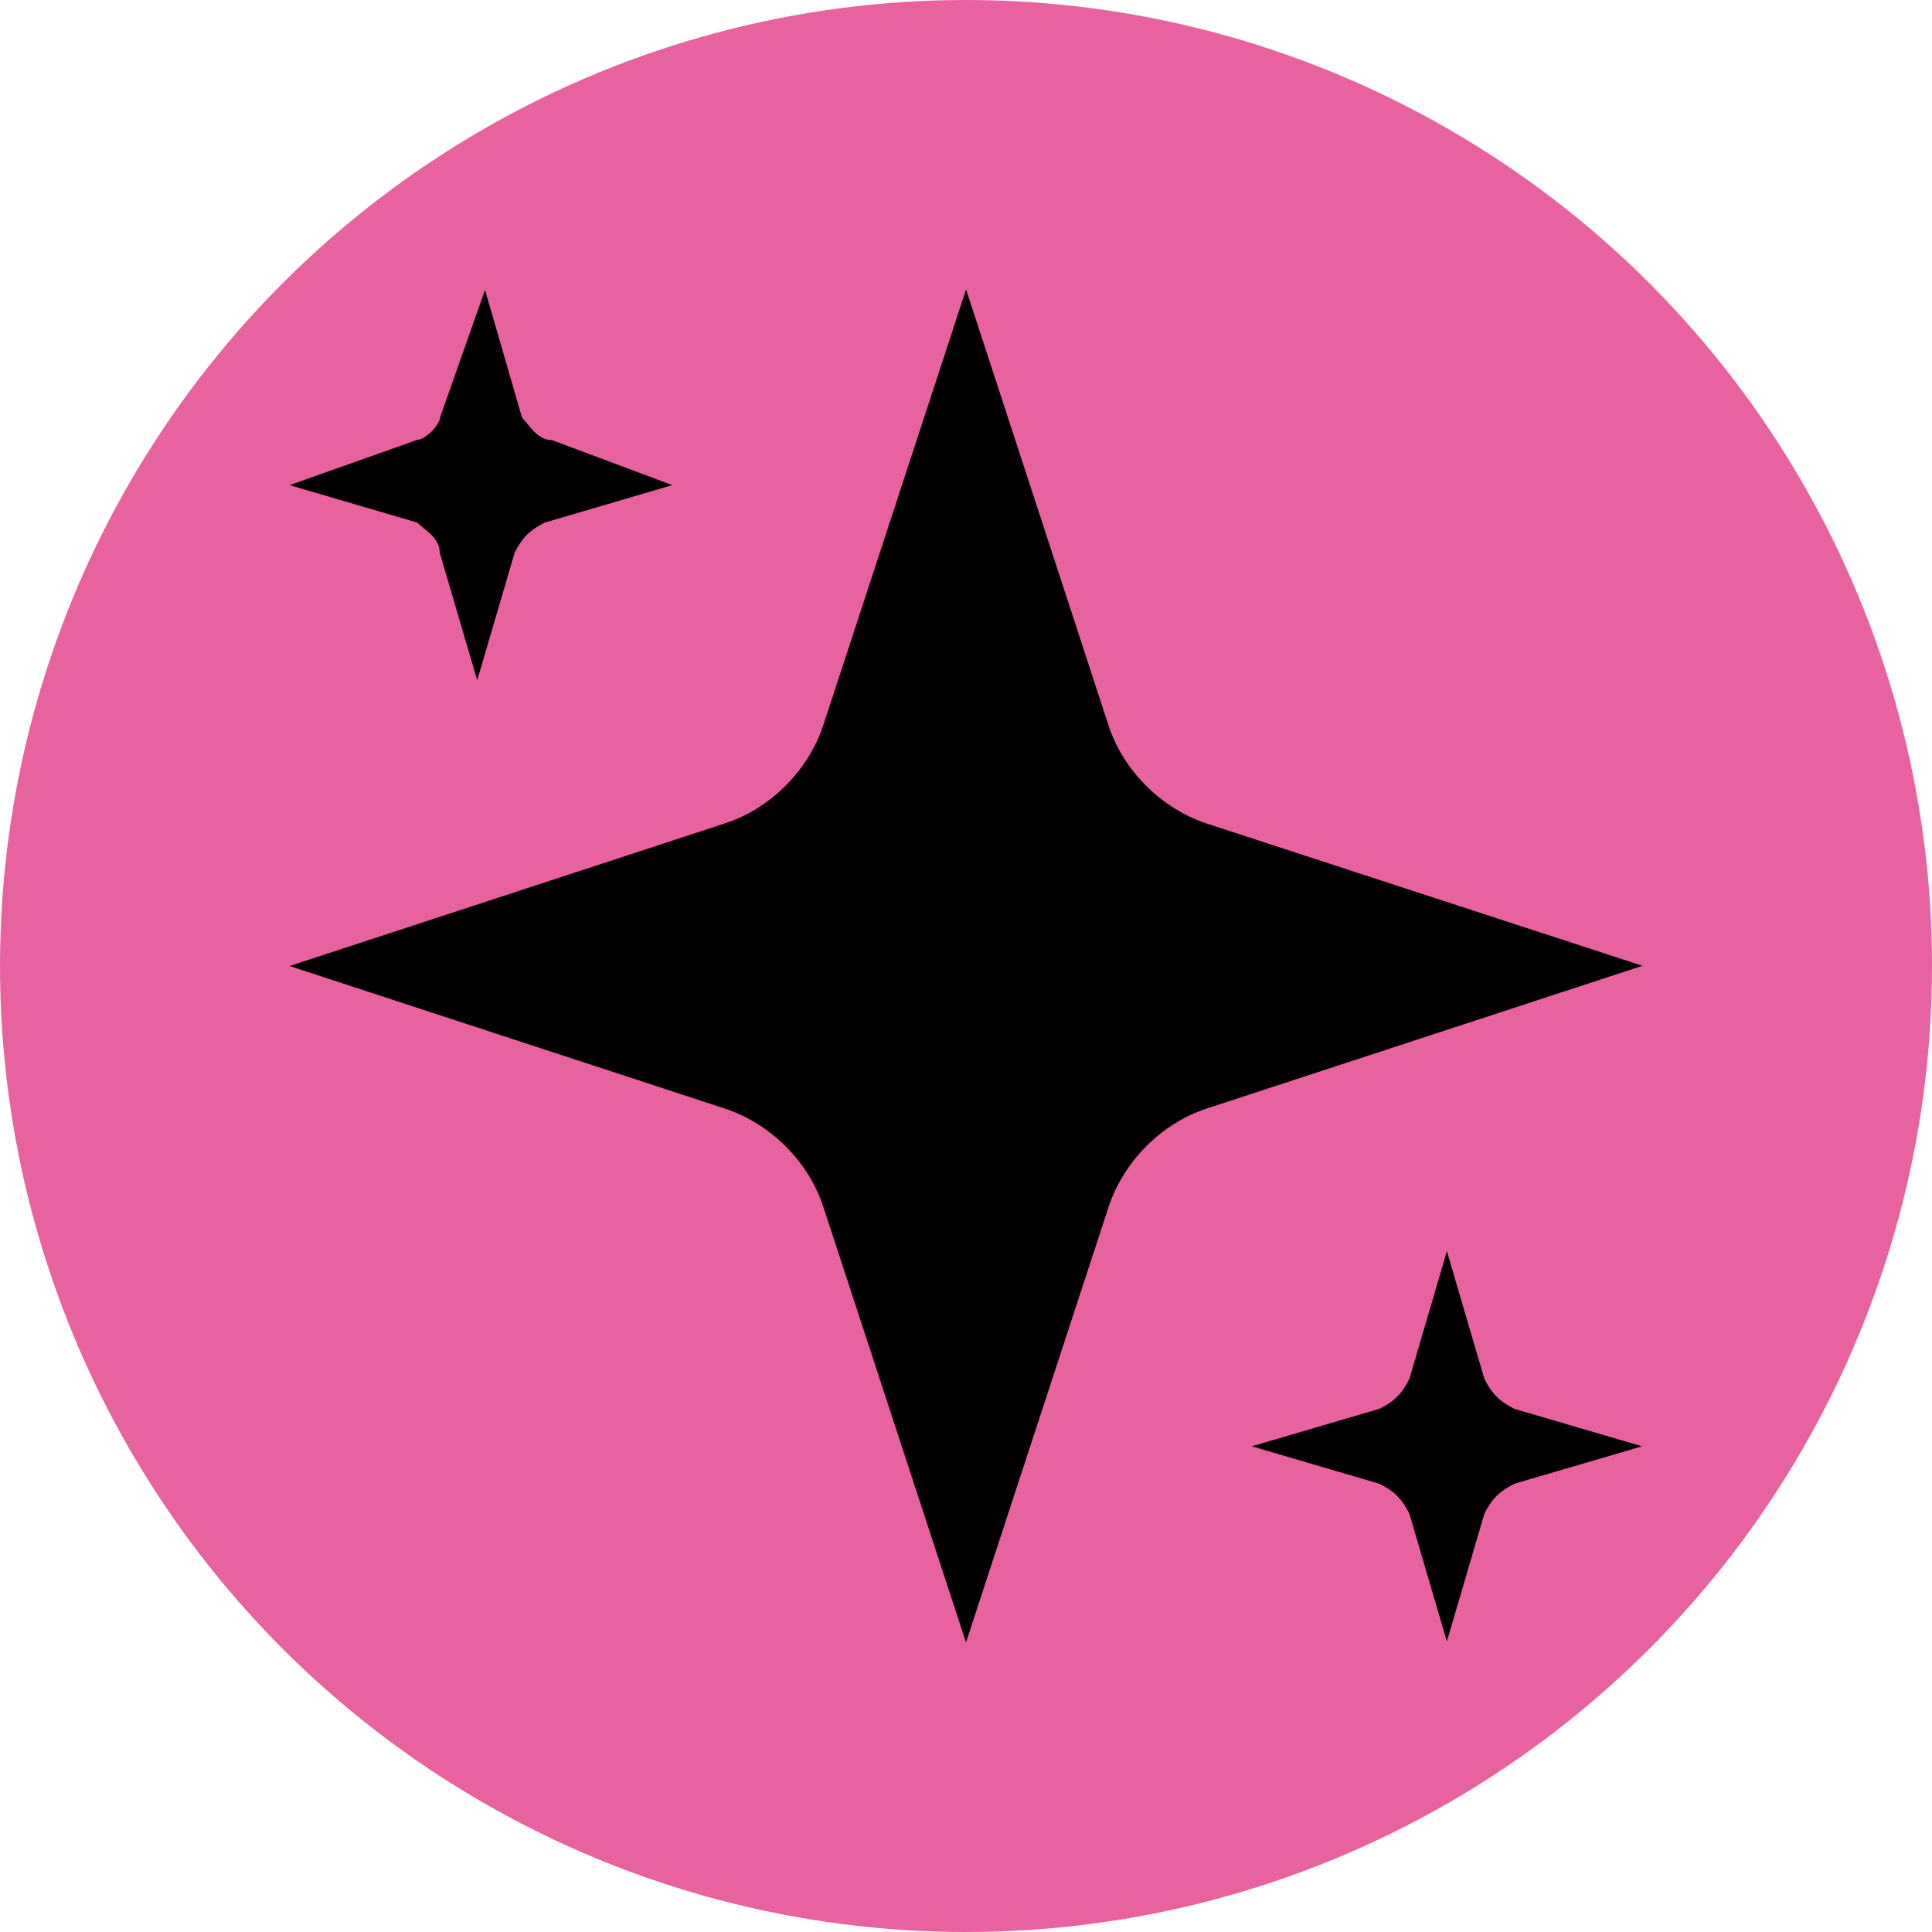 <?xml version="1.0" encoding="UTF-8"?>
<svg id="Calque_2" data-name="Calque 2" xmlns="http://www.w3.org/2000/svg" viewBox="0 0 100 100">
  <defs>
    <style>
      .cls-1 {
        fill: #e8629f;
      }
    </style>
  </defs>
  <g id="Calque_1-2" data-name="Calque 1">
    <circle class="cls-1" cx="50" cy="50" r="50"/>
    <g>
      <path d="m50,14.99l-7.39,22.56c-.78,2.33-2.72,4.29-5.06,5.06l-22.56,7.39,22.56,7.39c2.33.78,4.29,2.72,5.06,5.06l7.39,22.56,7.39-22.57c.78-2.33,2.72-4.29,5.06-5.06l22.56-7.39-22.57-7.37c-2.33-.78-4.29-2.72-5.06-5.06l-7.37-22.56Z"/>
      <path d="m74.89,64.76l-1.94,6.61c-.39.78-.78,1.16-1.55,1.55l-6.61,1.94,6.61,1.94c.78.39,1.16.78,1.55,1.55l1.94,6.61,1.94-6.61c.39-.78.78-1.16,1.55-1.55l6.61-1.94-6.61-1.94c-.78-.39-1.16-.78-1.55-1.55l-1.94-6.61Z"/>
      <path d="m25.11,14.99l-2.33,6.61c0,.39-.78,1.16-1.16,1.16l-6.63,2.35,6.61,1.94c.39.39,1.16.78,1.16,1.55l1.94,6.61,1.94-6.61c.39-.78.78-1.16,1.55-1.55l6.61-1.94-6.23-2.33c-.78,0-1.16-.78-1.55-1.16l-1.92-6.63Z"/>
    </g>
  </g>
</svg>